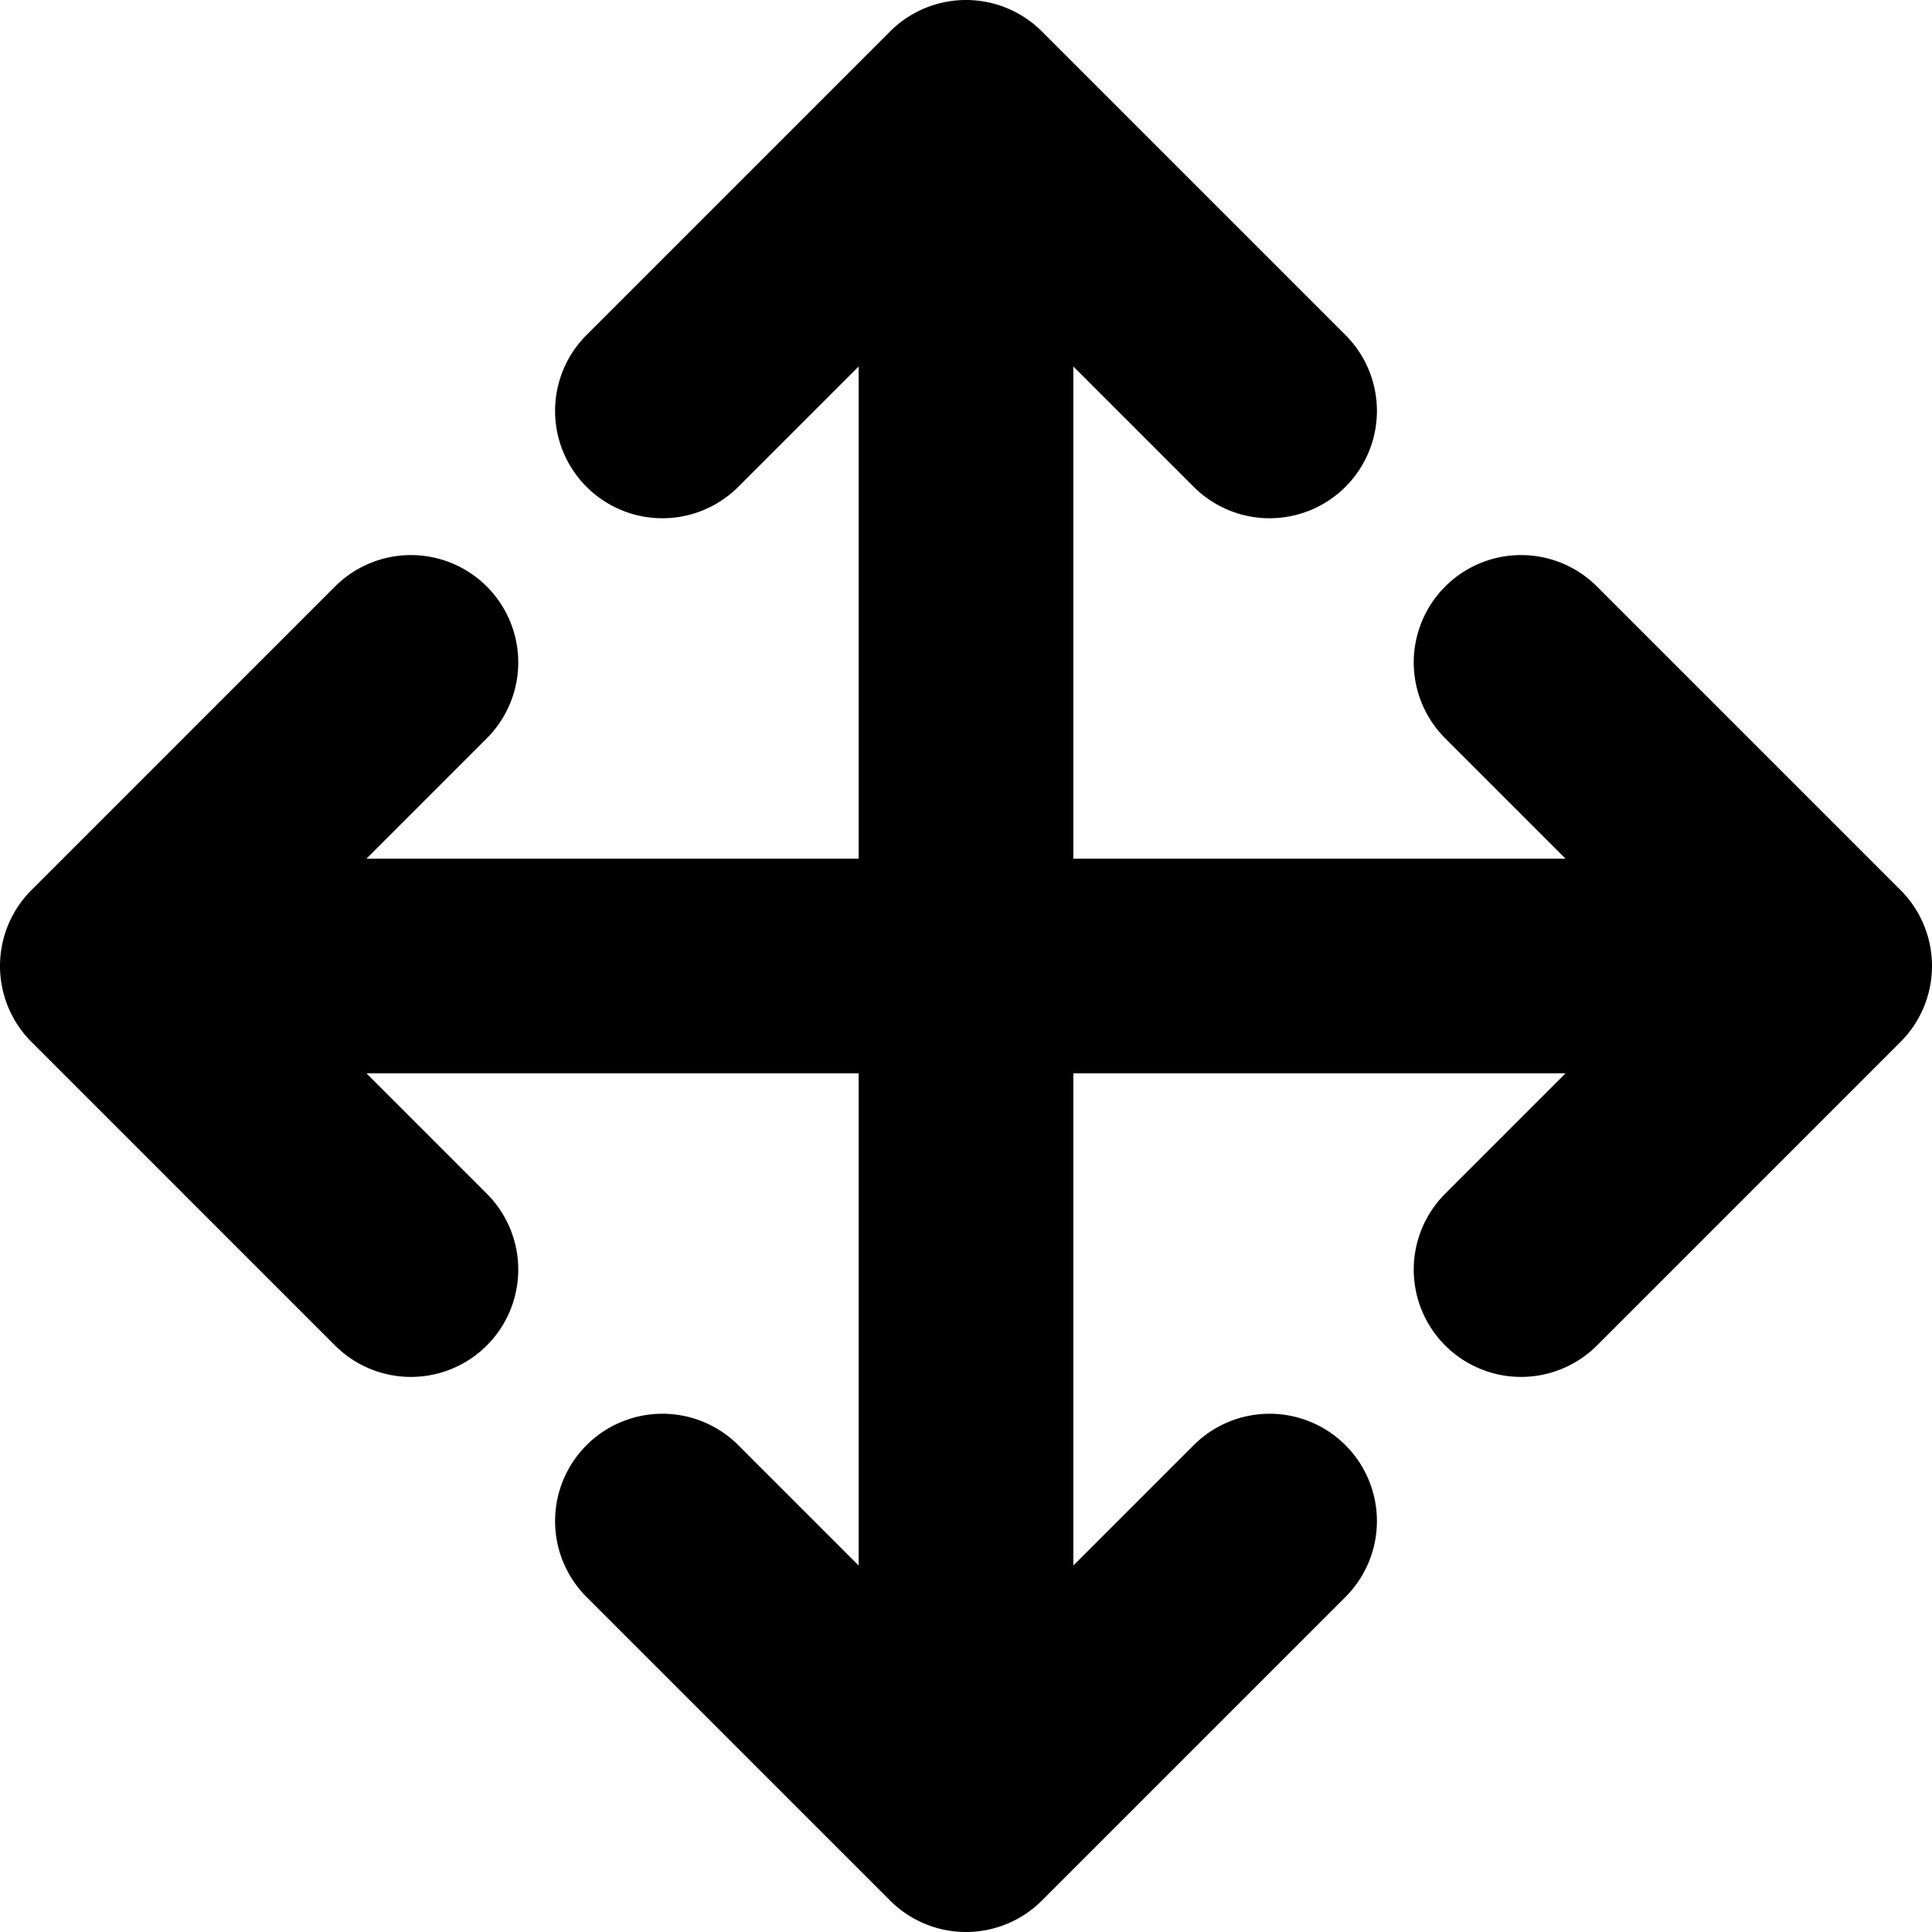 <svg xmlns="http://www.w3.org/2000/svg" width="450" height="450" viewBox="0 0 450 450">
  <path d="M442.678,207.322l-70.711-70.711a25,25,0,0,0-35.355,0v0a25,25,0,0,0,0,35.355L364.645,200H250V85.355l28.033,28.033a25,25,0,0,0,35.355,0v-0a25,25,0,0,0,0-35.355L242.679,7.323l-.001-.001h0a25,25,0,0,0-35.355,0L136.612,78.033a25,25,0,0,0,0,35.355h0a25,25,0,0,0,35.355,0L200,85.355V200H85.355l28.033-28.033a25,25,0,0,0,0-35.355v-0a25,25,0,0,0-35.355,0L7.322,207.322a25,25,0,0,0,0,35.355l70.711,70.711a25,25,0,0,0,35.355,0v-0a25,25,0,0,0,0-35.355L85.355,250H200V364.645l-28.033-28.033a25,25,0,0,0-35.355,0v0a25,25,0,0,0,0,35.355l70.709,70.709.001.001h0a25,25,0,0,0,35.355,0L313.388,371.967a25,25,0,0,0,0-35.355h0a25,25,0,0,0-35.355,0L250,364.645V250H364.645l-28.033,28.033a25,25,0,0,0,0,35.355v0a25,25,0,0,0,35.355,0l70.711-70.711A25,25,0,0,0,442.678,207.322Z" />
</svg>
